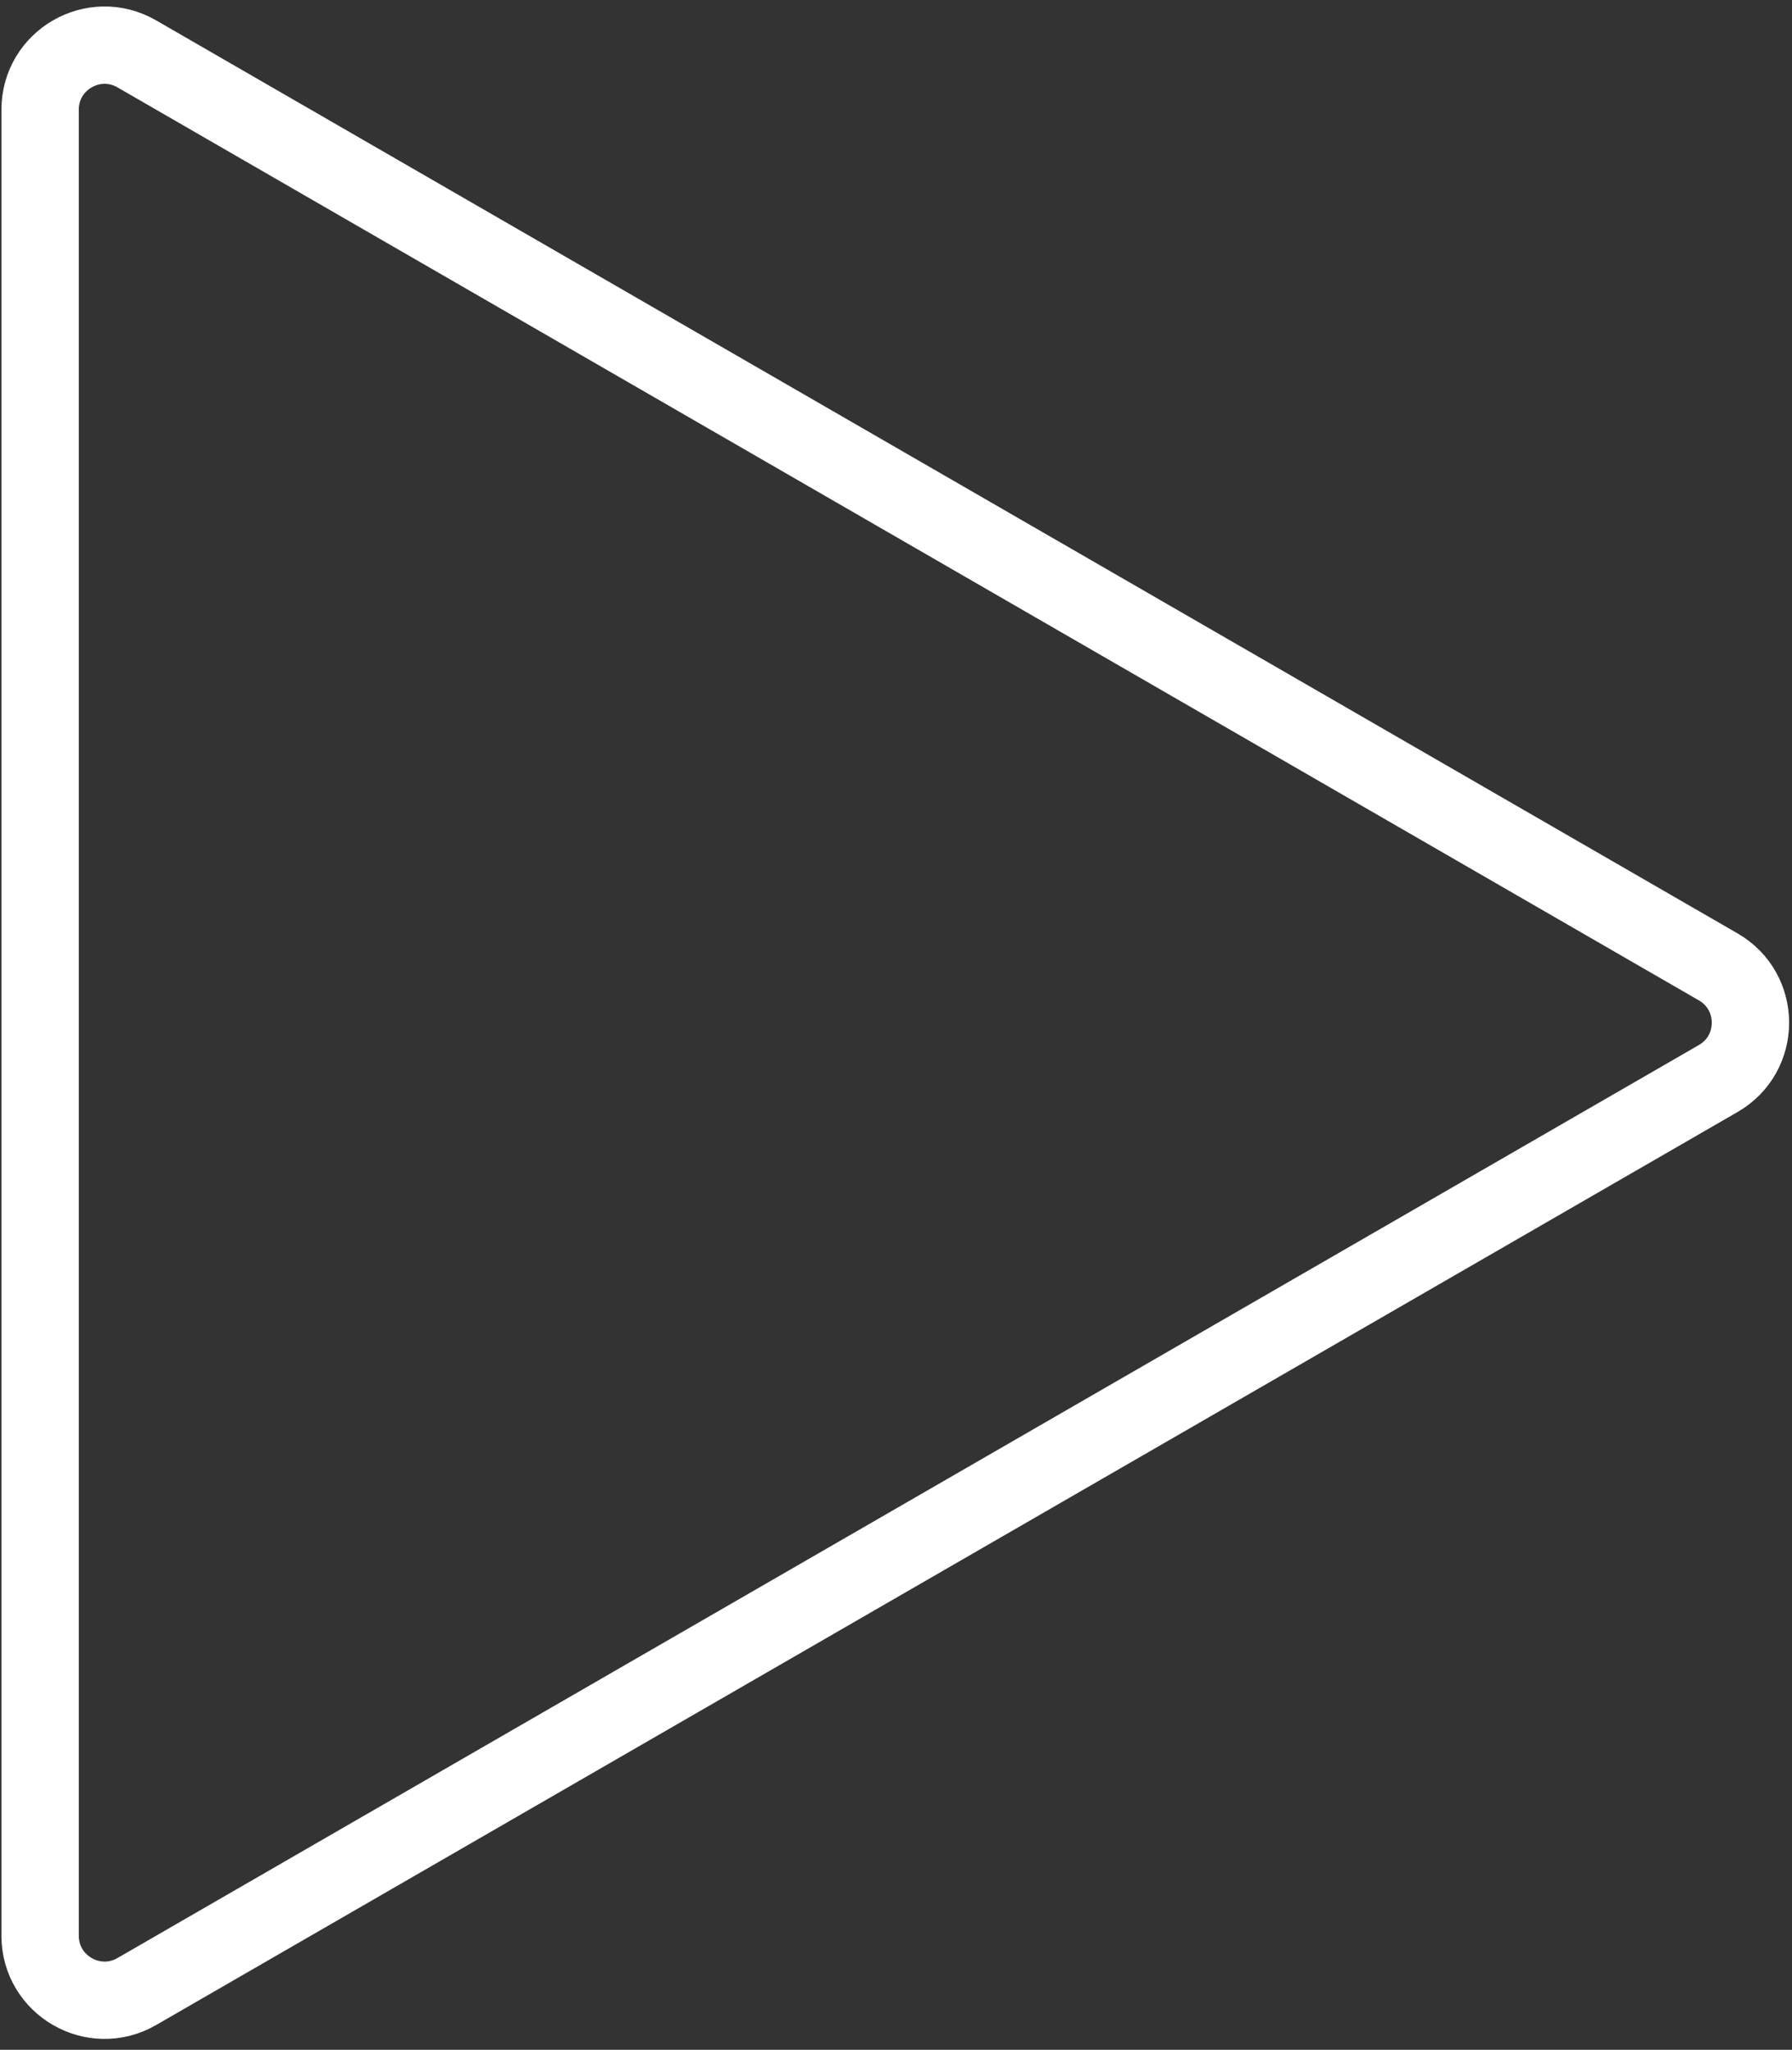 <svg width="139" height="159" viewBox="0 0 139 159" fill="none" xmlns="http://www.w3.org/2000/svg">
<rect x="0" y="0" width="139" height="159" fill="#333333" stroke="none"/>
<path d="M133.276 83.66L10.611 154.481C7.278 156.405 3.111 153.999 3.111 150.15V8.509C3.111 4.66 7.278 2.255 10.611 4.179L133.276 75C136.61 76.924 136.61 81.735 133.276 83.66Z" stroke="white" stroke-width="6"/>
</svg>
